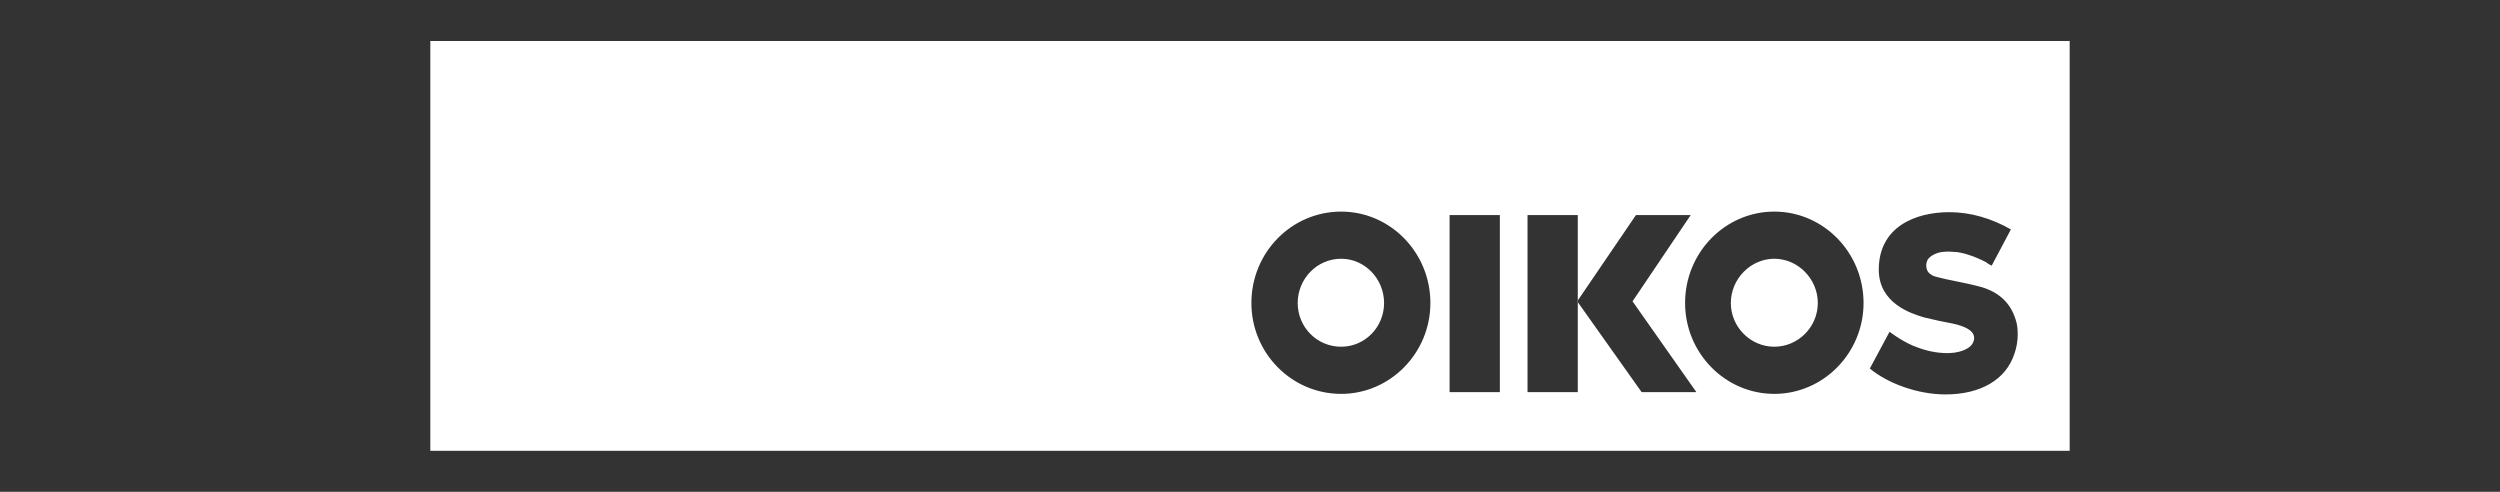 <?xml version="1.0" encoding="utf-8"?>
<!-- Generator: Adobe Illustrator 16.0.0, SVG Export Plug-In . SVG Version: 6.00 Build 0)  -->
<!DOCTYPE svg PUBLIC "-//W3C//DTD SVG 1.1//EN" "http://www.w3.org/Graphics/SVG/1.1/DTD/svg11.dtd">
<svg version="1.1" id="Livello_10" xmlns="http://www.w3.org/2000/svg" xmlns:xlink="http://www.w3.org/1999/xlink" x="0px" y="0px"
	 width="122px" height="24px" viewBox="0 0 122 24" enable-background="new 0 0 122 24" xml:space="preserve">
<rect x="0" y="0" width="122" height="24" fill="#333333" stroke="none"/>
<g>
	<g>
		<path fill="#FFFFFF" d="M67.543,14.786c0-1.177-0.936-2.159-2.094-2.159c-1.184,0-2.121,0.982-2.121,2.159
			c0,1.18,0.938,2.134,2.121,2.134C66.607,16.92,67.543,15.966,67.543,14.786 M76.996,14.743v-0.08l-0.027,0.042L76.996,14.743z
			 M88.709,14.786c0-1.177-0.967-2.159-2.121-2.159c-1.156,0-2.123,0.982-2.123,2.159c0,1.18,0.967,2.134,2.123,2.134
			C87.742,16.92,88.709,15.966,88.709,14.786 M98.465,16.329c0,0.309-0.057,0.646-0.168,0.953c-0.414,1.236-1.625,1.966-3.361,1.966
			c-1.352,0-2.809-0.534-3.689-1.263l0.963-1.795c0,0,0.496,0.392,1.127,0.674c0.473,0.195,0.967,0.336,1.488,0.362
			c0.857,0.056,1.297-0.251,1.408-0.42c0.082-0.111,0.139-0.28,0.082-0.447c-0.111-0.338-0.689-0.505-1.131-0.591
			c-0.441-0.083-0.605-0.113-1.295-0.28c-0.662-0.196-2.205-0.702-2.205-2.33c0-2.074,1.766-2.804,3.443-2.804
			c1.051,0,2.068,0.309,3.004,0.841l-0.936,1.768c0,0-0.137-0.053-0.273-0.166c-0.166-0.086-0.223-0.113-0.416-0.197
			c-0.191-0.086-0.77-0.309-1.186-0.309c0,0-0.193-0.029-0.496,0c-0.303,0.03-0.605,0.17-0.742,0.364
			C94.025,12.74,94,12.88,94,12.936c0,0.394,0.246,0.449,0.303,0.507c0.139,0.082,1.102,0.278,1.406,0.336
			c0.439,0.084,0.963,0.223,0.963,0.223c0.881,0.253,1.436,0.785,1.684,1.571C98.438,15.797,98.465,16.049,98.465,16.329
			 M90.941,14.786c0,2.44-1.959,4.435-4.354,4.435c-2.4,0-4.355-1.994-4.355-4.435c0-2.465,1.955-4.46,4.355-4.46
			C88.982,10.326,90.941,12.321,90.941,14.786 M82.506,10.496l-2.838,4.209l3.115,4.43h-2.672l-3.115-4.392v4.394h-2.453v-8.641
			h2.453v4.167l2.838-4.167H82.506z M73.193,19.137H70.74v-8.641h2.453V19.137z M69.803,14.786c0,2.44-1.957,4.435-4.354,4.435
			c-2.424,0-4.381-1.994-4.381-4.435c0-2.465,1.957-4.46,4.381-4.46C67.846,10.326,69.803,12.321,69.803,14.786 M101,2H21v20h80V2z"
			/>
	</g>
</g>
</svg>
